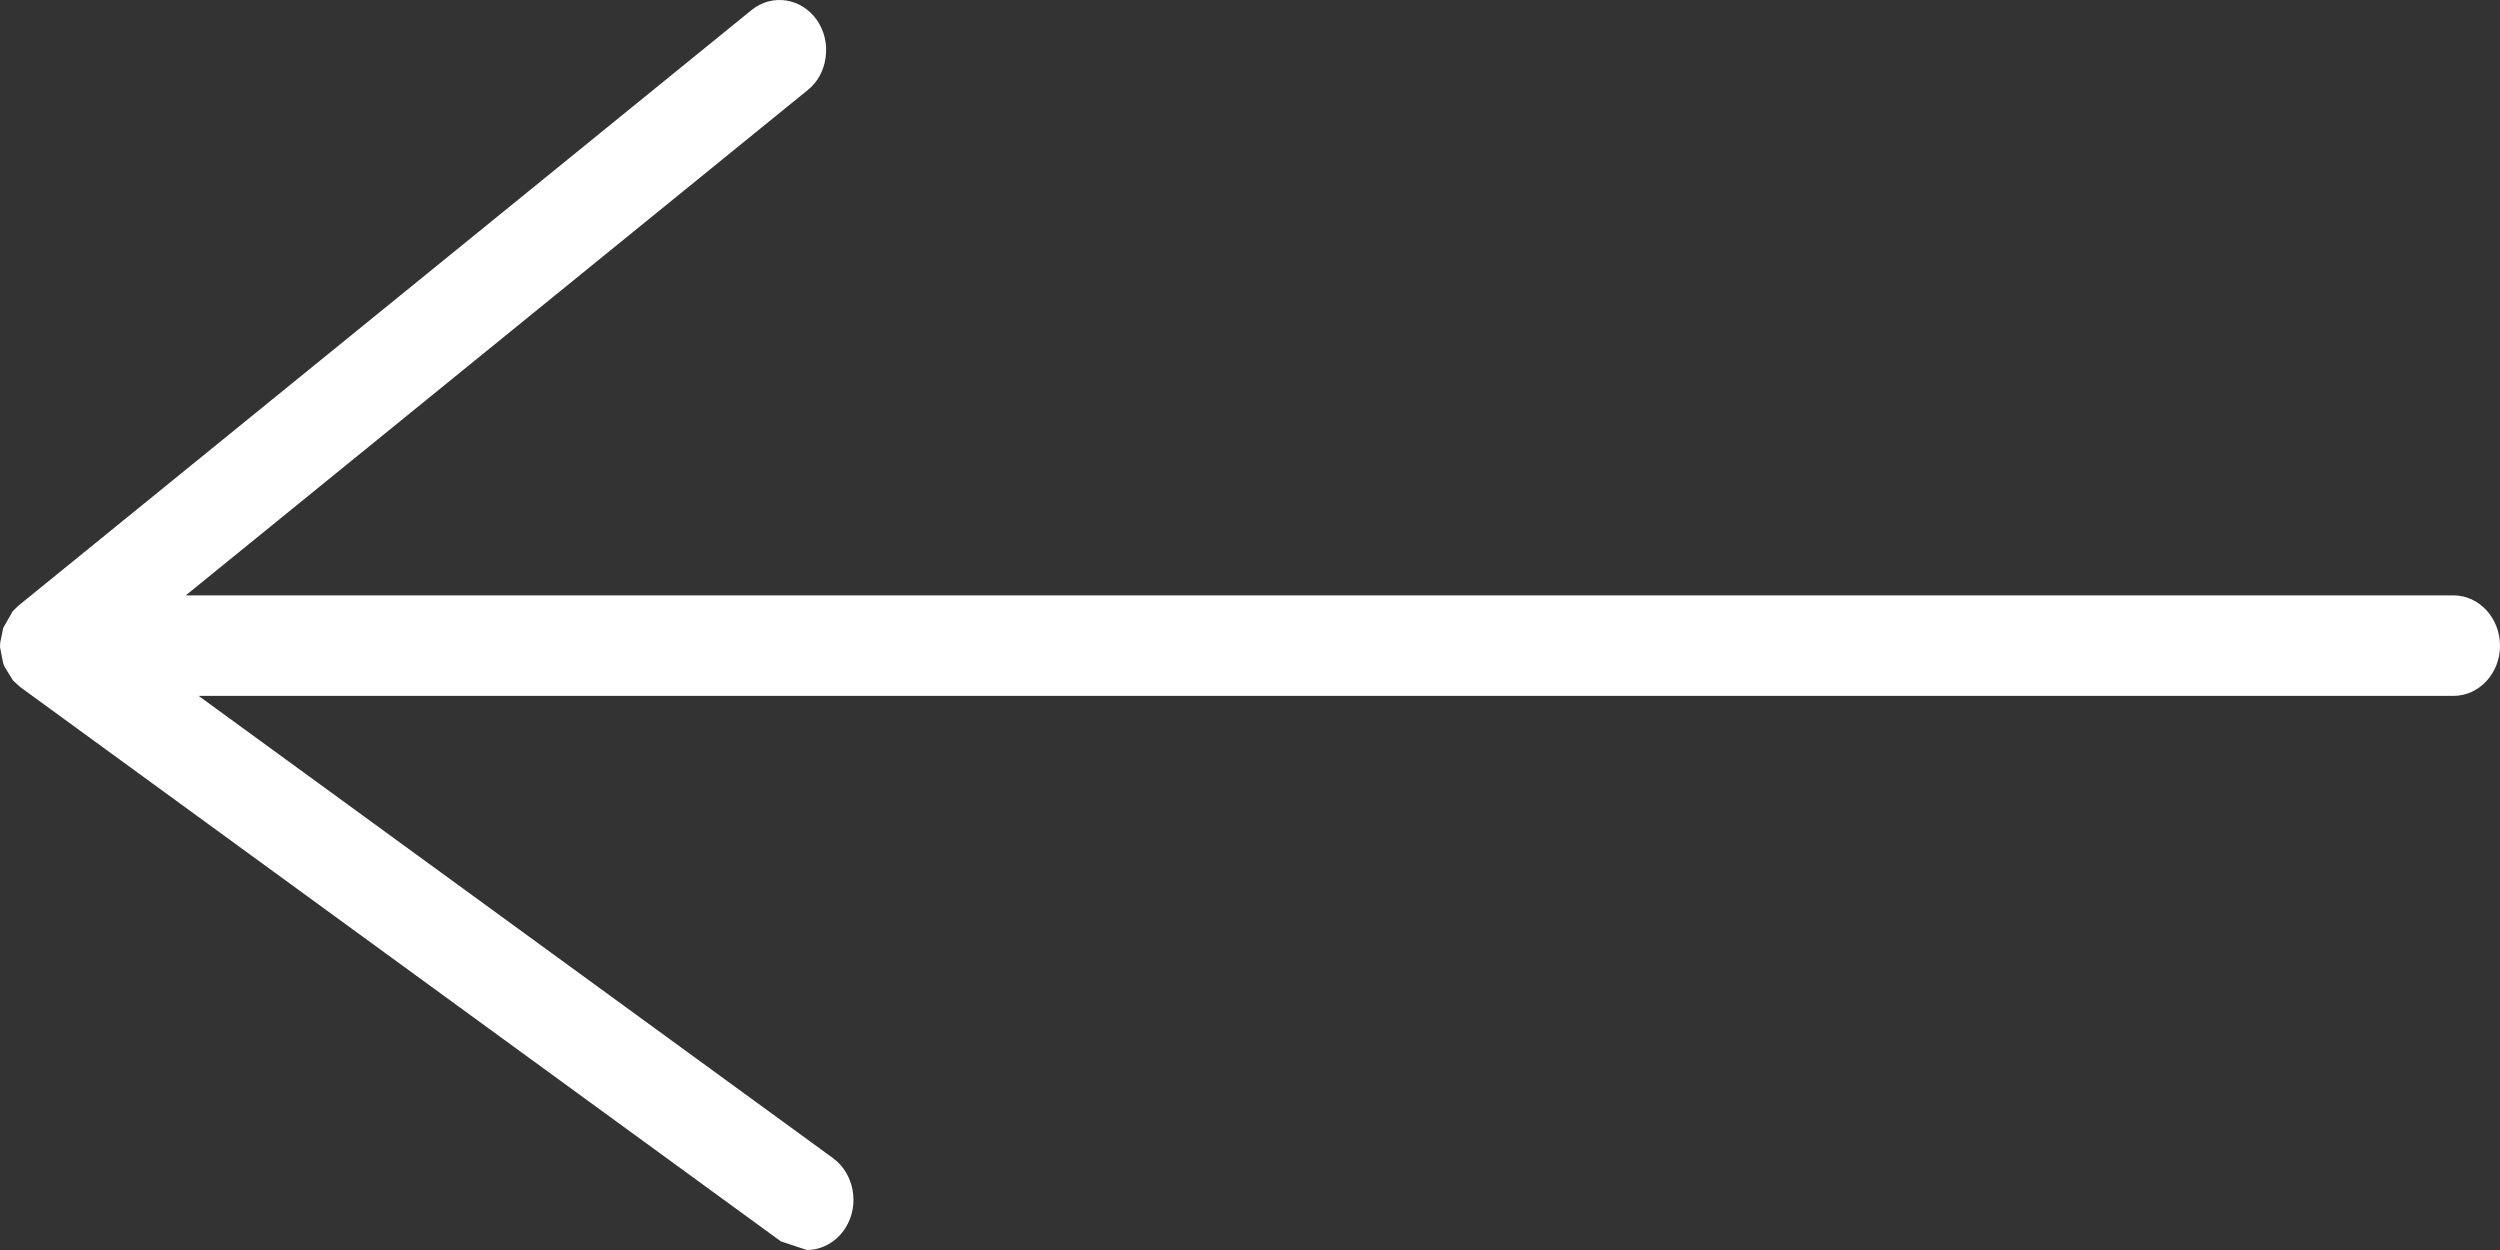 <svg width="20" height="10" viewBox="0 0 20 10" fill="none" xmlns="http://www.w3.org/2000/svg">
<rect x="0" y="0" width="20" height="10" fill="#333333" stroke="none"/>
<path d="M19.628 4.873H1.183L6.399 0.635C6.518 0.538 6.543 0.354 6.453 0.226C6.362 0.096 6.193 0.071 6.074 0.168L0.209 4.932L0.19 4.952L0.176 4.966L0.125 5.047L0.121 5.062L0.102 5.158L0.101 5.166V5.168V5.173L0.121 5.269L0.127 5.287L0.178 5.368L0.189 5.378L0.221 5.408L6.303 9.839L6.455 9.89L6.679 9.761C6.763 9.627 6.73 9.446 6.606 9.355L1.257 5.458H19.628C19.777 5.458 19.899 5.327 19.899 5.166C19.899 5.003 19.777 4.873 19.628 4.873Z" fill="white"/>
<path d="M0.278 5.318L6.361 9.749L6.596 9.7L6.55 9.447L1.2 5.548L1.16 5.426L1.257 5.348H19.628C19.721 5.348 19.798 5.266 19.798 5.166C19.798 5.064 19.721 4.983 19.628 4.983H1.183L1.087 4.907L1.122 4.786L6.339 0.547L6.405 0.428L6.372 0.292L6.26 0.22L6.135 0.255L0.271 5.02L0.19 4.952L0.251 5.04L0.218 5.09L0.205 5.16L0.203 5.171L0.216 5.228L0.251 5.292L0.221 5.408L0.278 5.318ZM6.455 10L6.247 9.931L0.164 5.498L0.126 5.464L0.103 5.442L0.036 5.333L0.025 5.304L0 5.176L0.002 5.139L0.026 5.023L0.101 4.891L0.122 4.87L0.149 4.844L6.013 0.08C6.092 0.016 6.19 -0.011 6.289 0.004C6.387 0.019 6.474 0.074 6.535 0.16C6.594 0.246 6.62 0.351 6.605 0.458C6.592 0.564 6.54 0.659 6.46 0.722L1.486 4.763H19.628C19.833 4.763 20 4.944 20 5.166C20 5.387 19.833 5.567 19.628 5.567H1.589L6.664 9.265C6.834 9.389 6.879 9.64 6.764 9.823C6.694 9.933 6.578 10 6.455 10Z" fill="white"/>
</svg>
